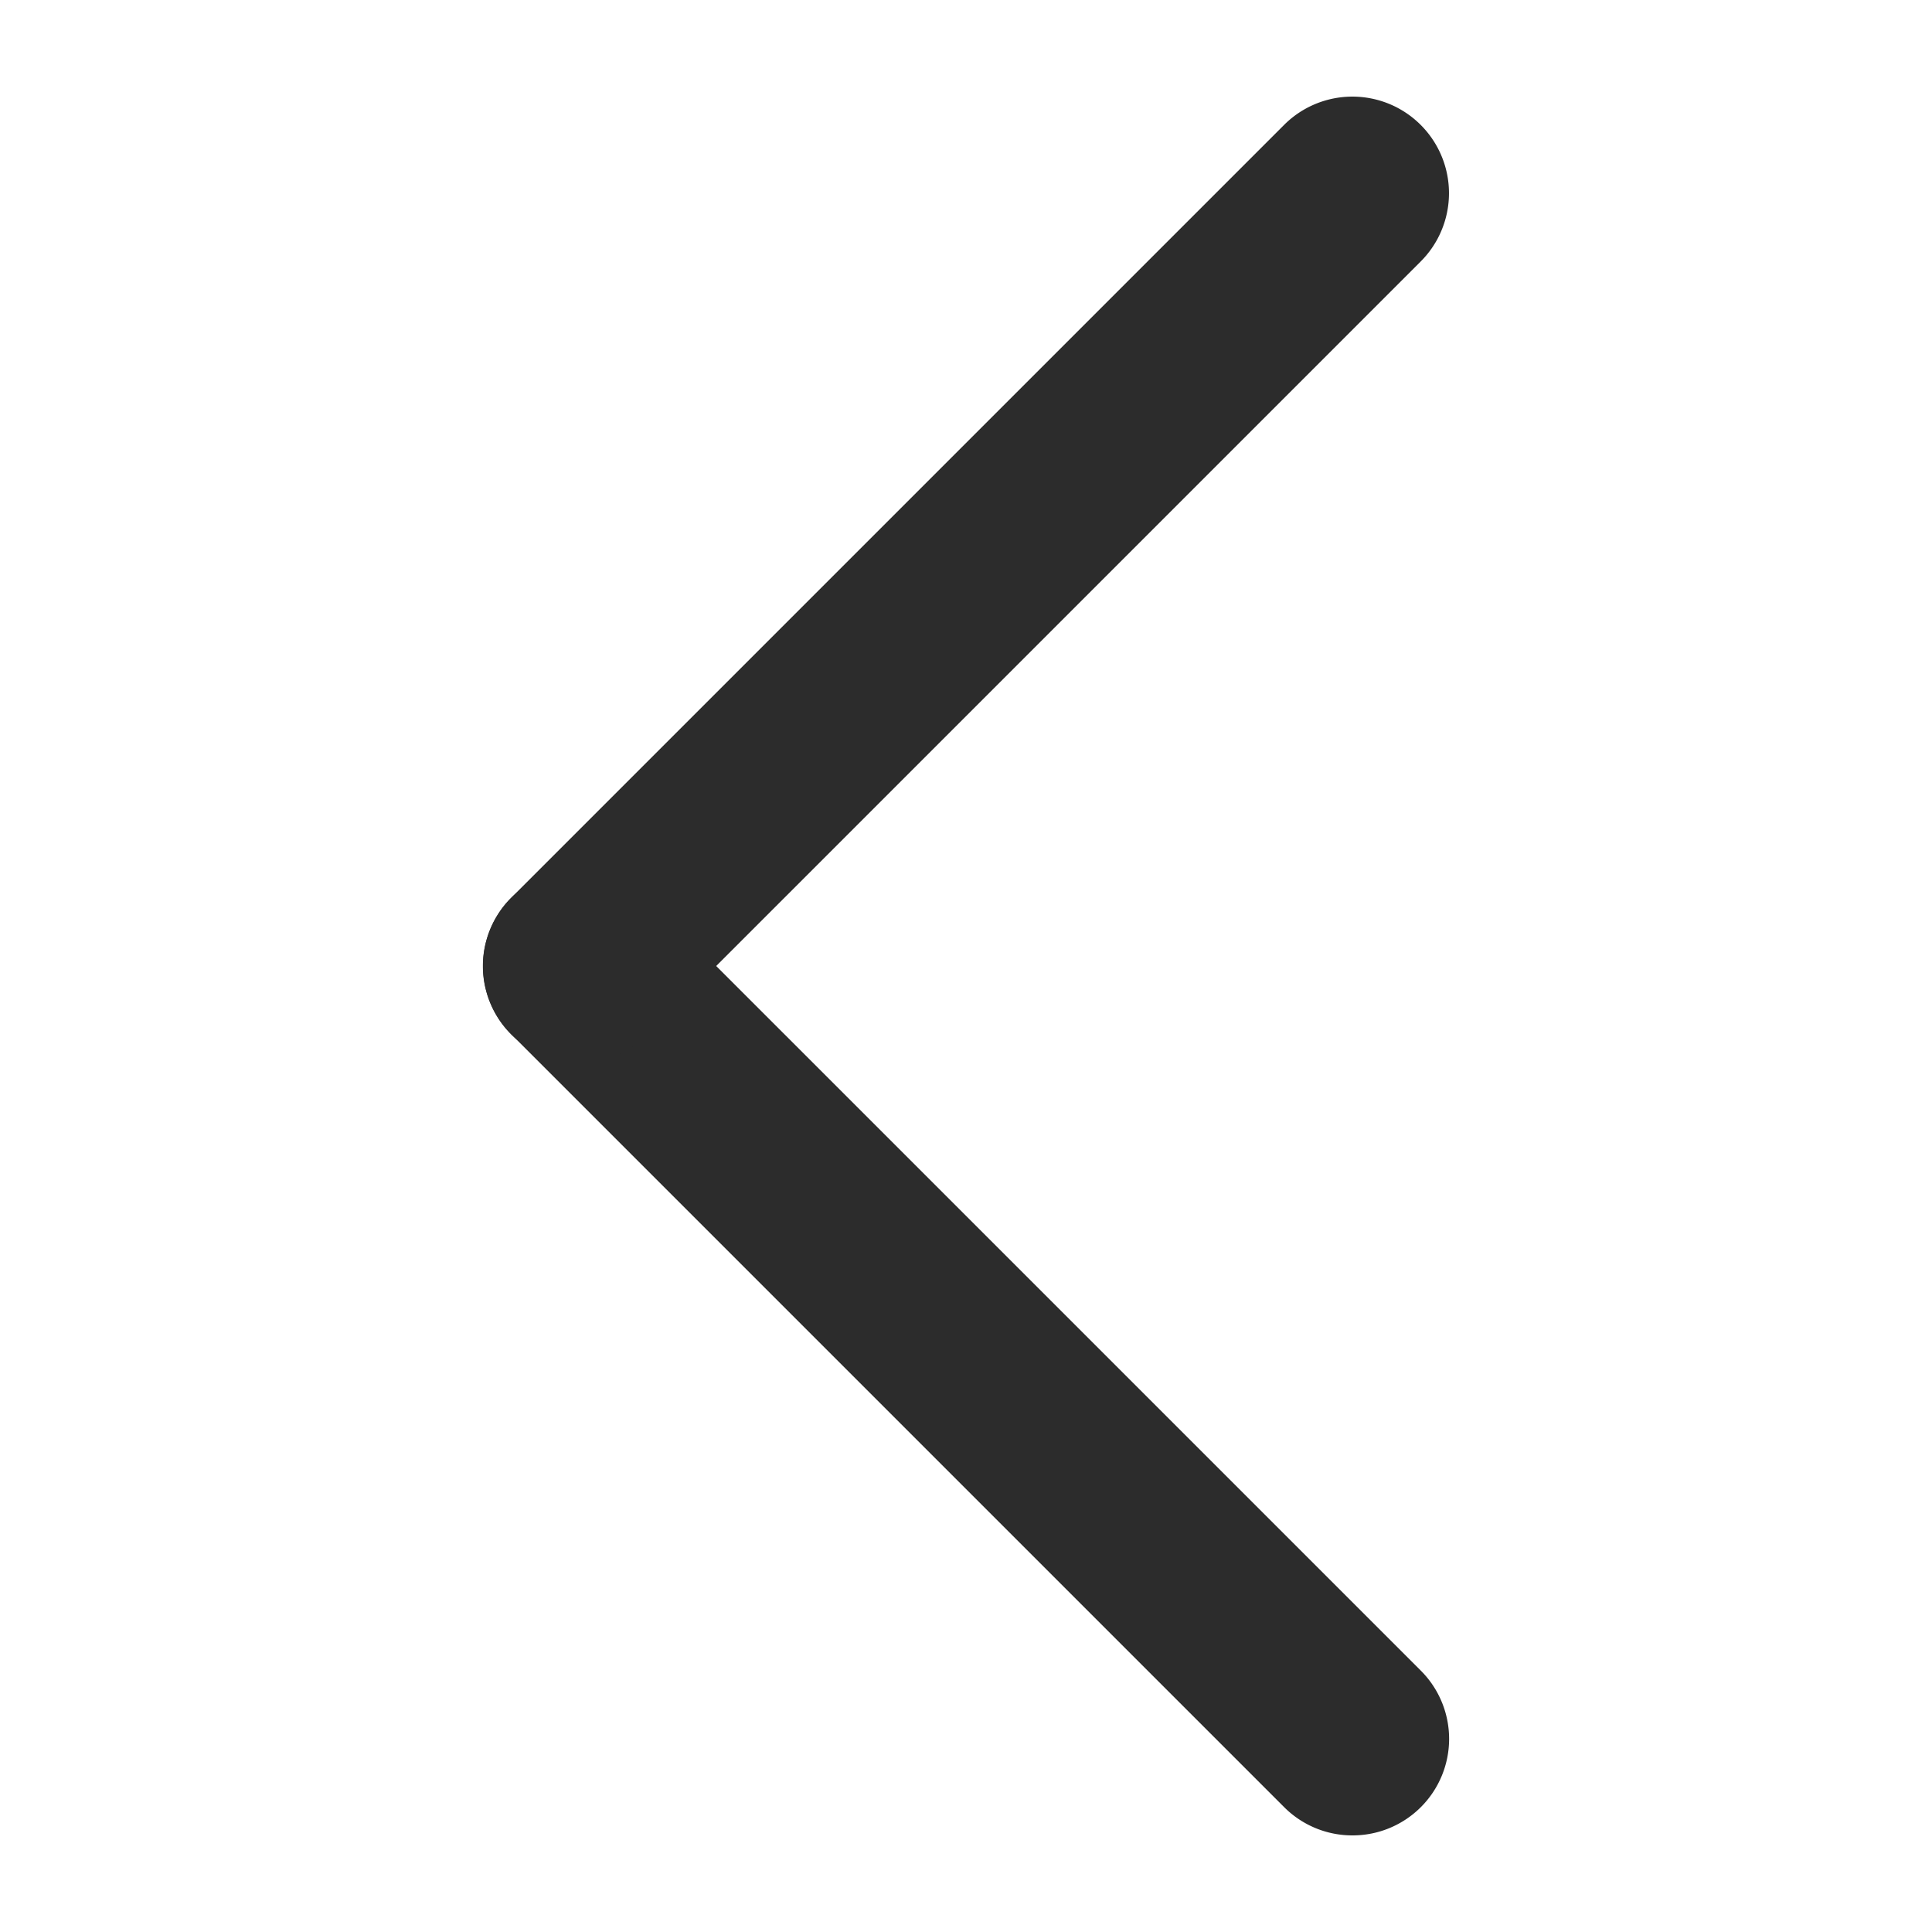 <?xml version="1.0" standalone="no"?><!DOCTYPE svg PUBLIC "-//W3C//DTD SVG 1.1//EN" "http://www.w3.org/Graphics/SVG/1.1/DTD/svg11.dtd"><svg t="1557656587179" class="icon" style="" viewBox="0 0 1024 1024" version="1.1" xmlns="http://www.w3.org/2000/svg" p-id="1675" xmlns:xlink="http://www.w3.org/1999/xlink" width="200" height="200"><defs><style type="text/css"></style></defs><path d="M716.8 972.8a51.149 51.149 0 0 0 36.198-87.398l-409.6-409.6a51.149 51.149 0 1 0-72.397 72.397l409.6 409.6A51.046 51.046 0 0 0 716.8 972.8" p-id="1676" fill="#2c2c2c"></path><path d="M307.2 563.2a51.046 51.046 0 0 0 36.198-15.002l409.6-409.6a51.149 51.149 0 1 0-72.397-72.397l-409.6 409.6A51.149 51.149 0 0 0 307.2 563.2" p-id="1677" fill="#2c2c2c"></path></svg>